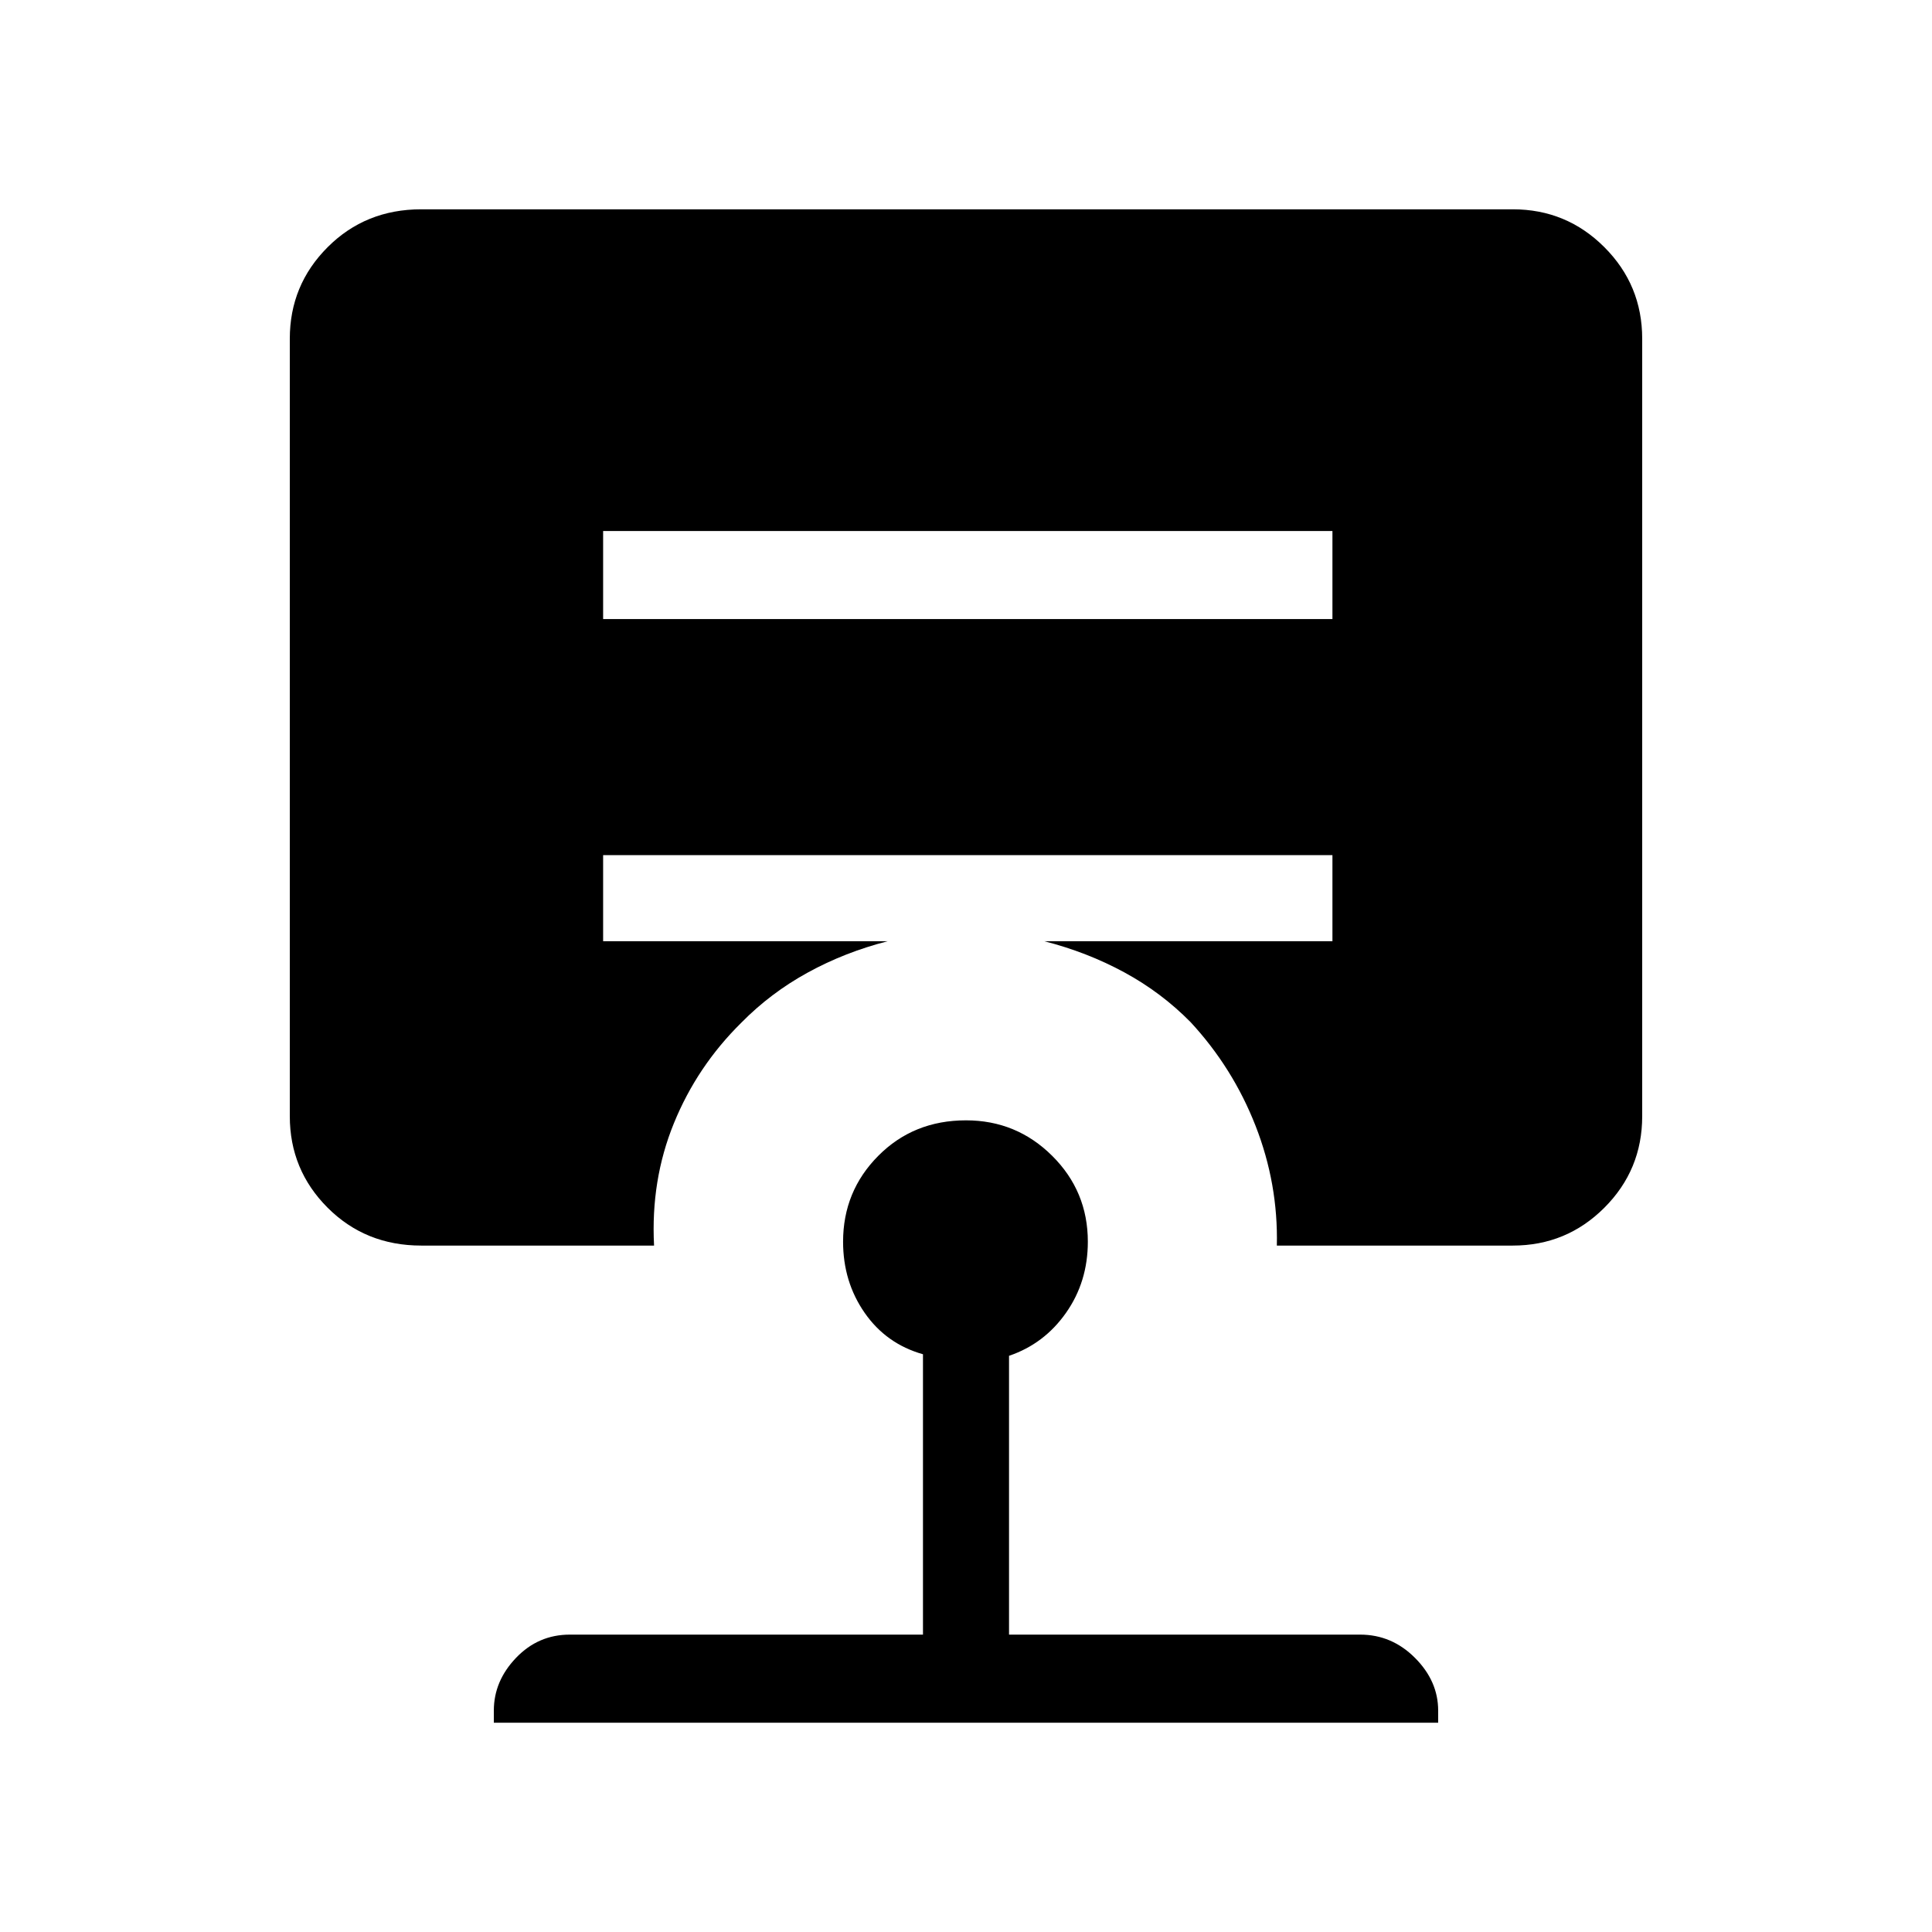 <svg xmlns="http://www.w3.org/2000/svg" height="48" viewBox="0 -960 960 960" width="48"><path d="M480-403.31q25.08 0 42.81 17.62 17.73 17.61 17.73 42.69 0 19.92-10.85 35.35-10.84 15.42-28.31 21.34v138.54h174.47q15.69 0 27.23 11.54 11.54 11.54 11.54 26.23v6H245.38v-6q0-14.69 11.04-26.23 11.04-11.54 26.73-11.54h175.47v-139.31q-18.24-5.15-28.97-20.57-10.73-15.43-10.73-35.35 0-25.08 17.5-42.69 17.5-17.62 43.58-17.62ZM299.69-696.15v43.77h362.39v-43.77H299.69Zm-90.38 355.07q-27.69 0-46.5-18.8Q144-378.69 144-405.38v-386.31q0-26.69 18.81-45.5t46.5-18.81h542.38q26.69 0 45.5 18.81t18.81 45.5v386.31q0 26.69-18.81 45.5-18.81 18.8-45.5 18.8H634.46q.69-30.69-10.58-59.5-11.26-28.8-32.26-51.5-14.54-14.77-32.97-24.77-18.42-10-39.73-15.46h143.16v-42.77H299.69v42.77h141.39q-21.31 5.46-39.73 15.58-18.43 10.11-32.97 24.88-22 21.7-33.53 50-11.54 28.31-9.85 60.77H209.31Z"/></svg>